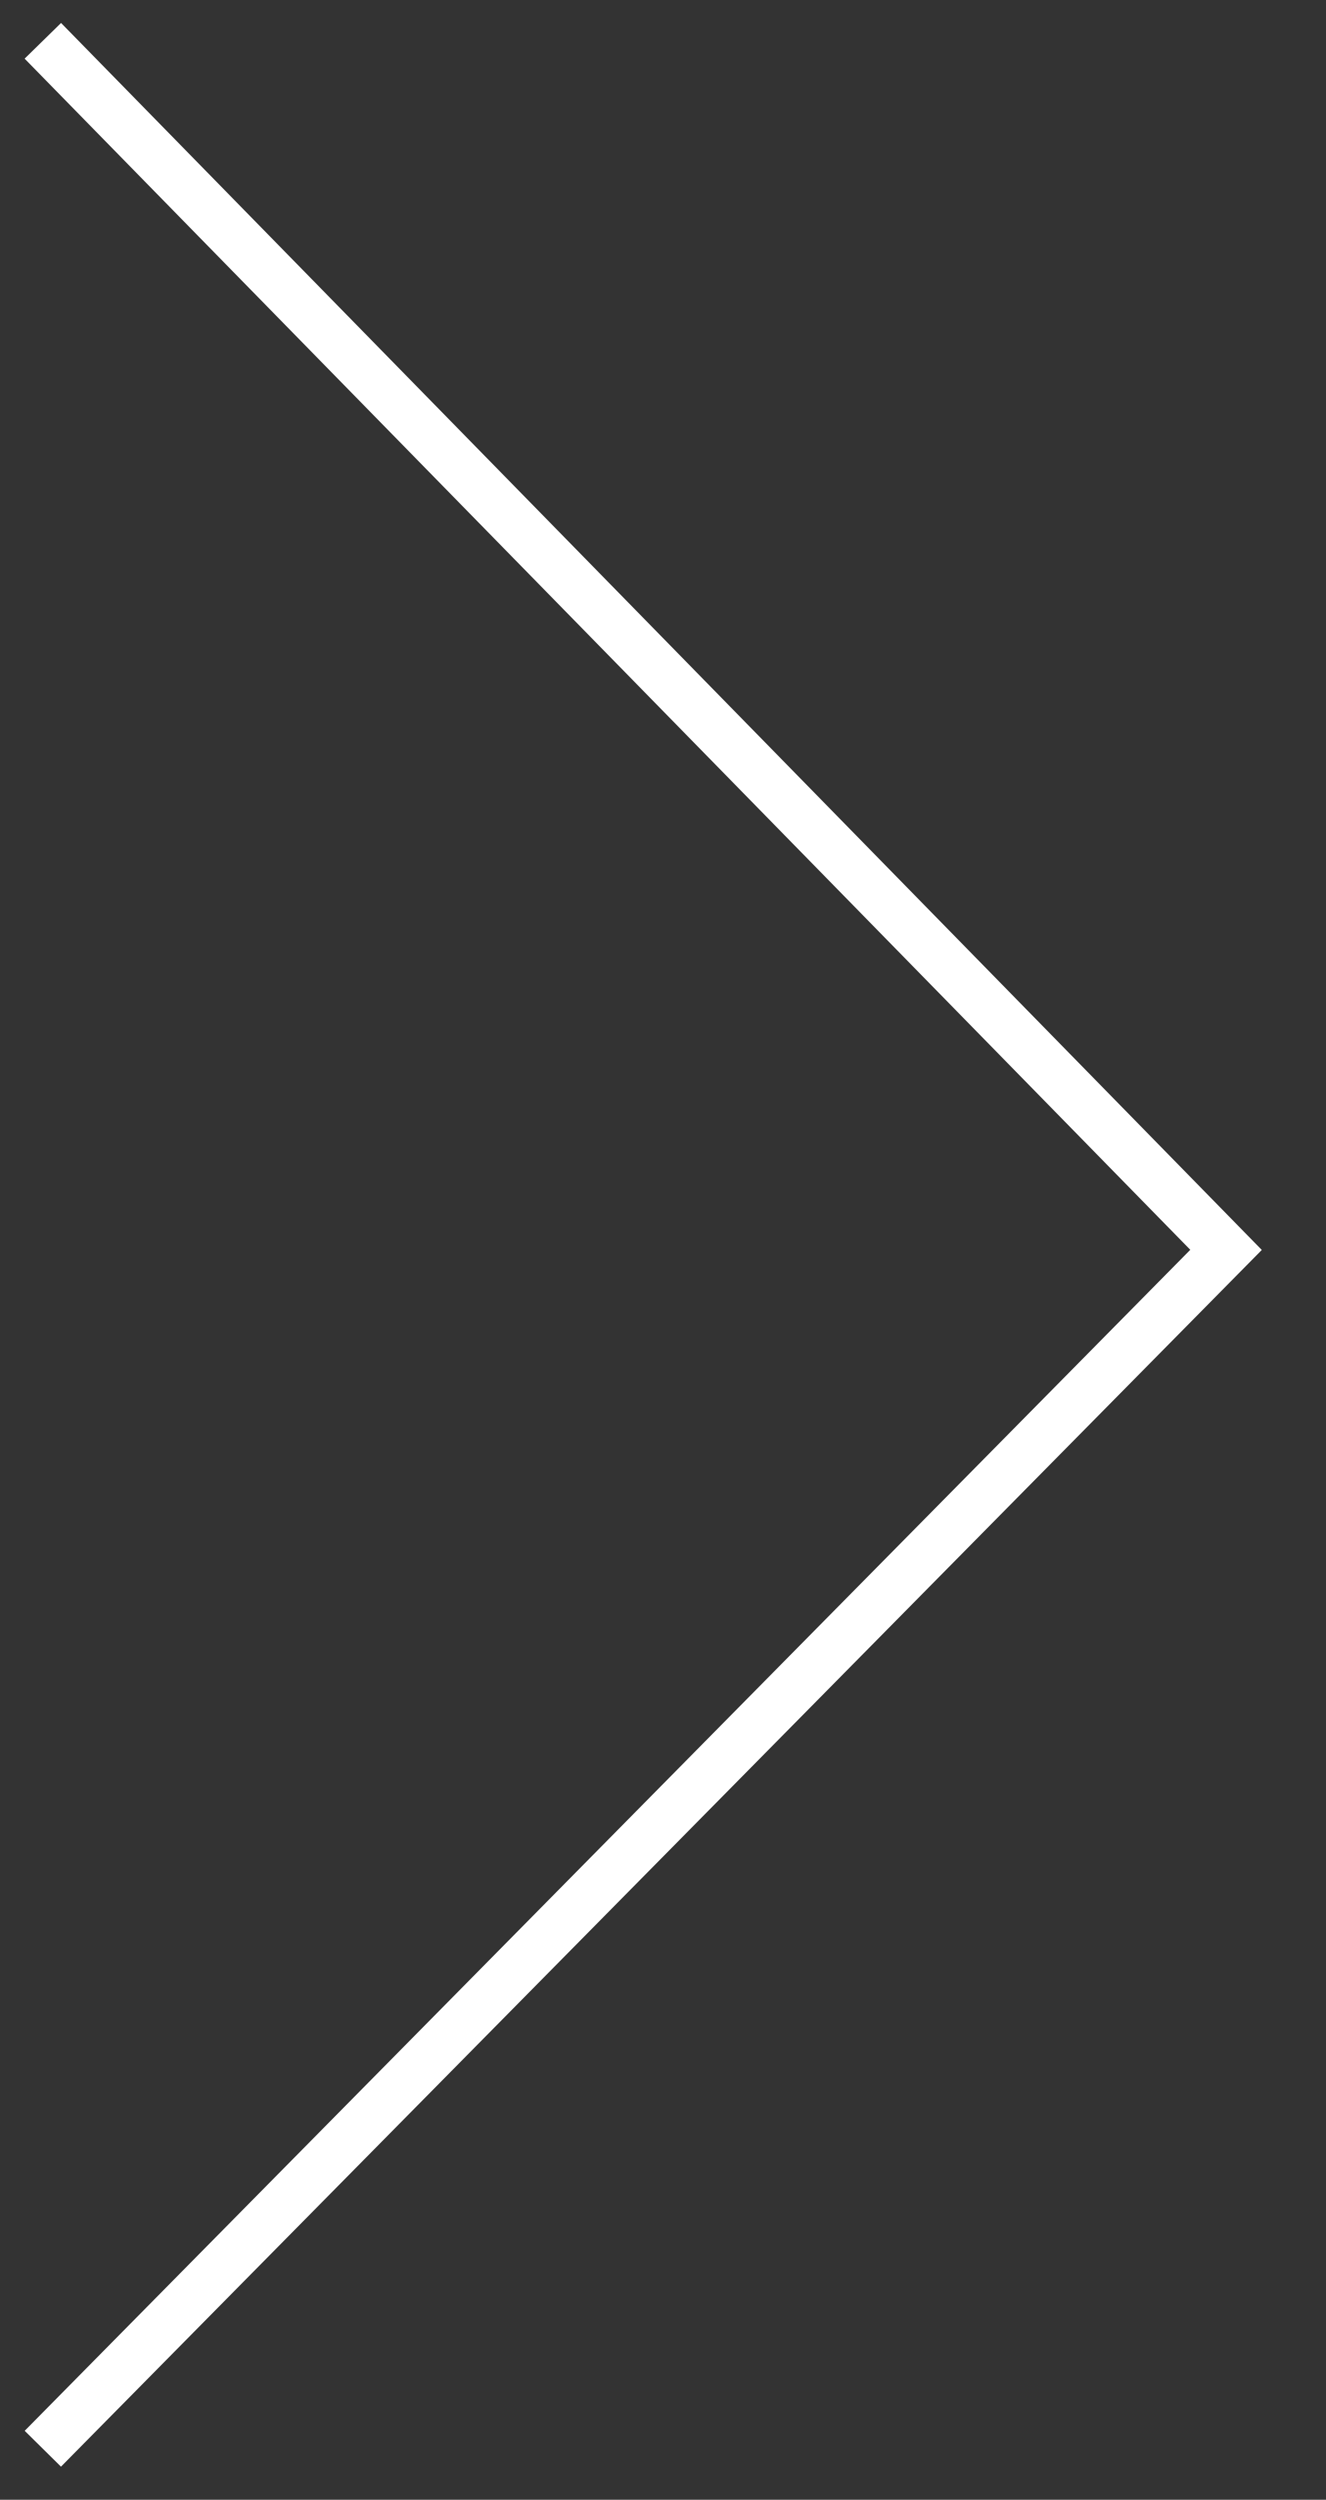 <svg xmlns="http://www.w3.org/2000/svg" xmlns:xlink="http://www.w3.org/1999/xlink" width="26" height="49" version="1.1"><rect width="100%" height="100%" fill="#333333" stroke="none"/><g><path fill="none" stroke="#fff" stroke-width="1" d="M 0.84 0.8 L 24.04 24.5 L 0.84 48" transform="matrix(1 0 0 1 -416 -4130 ) matrix(1 0 0 1 416 4130 )"/></g></svg>